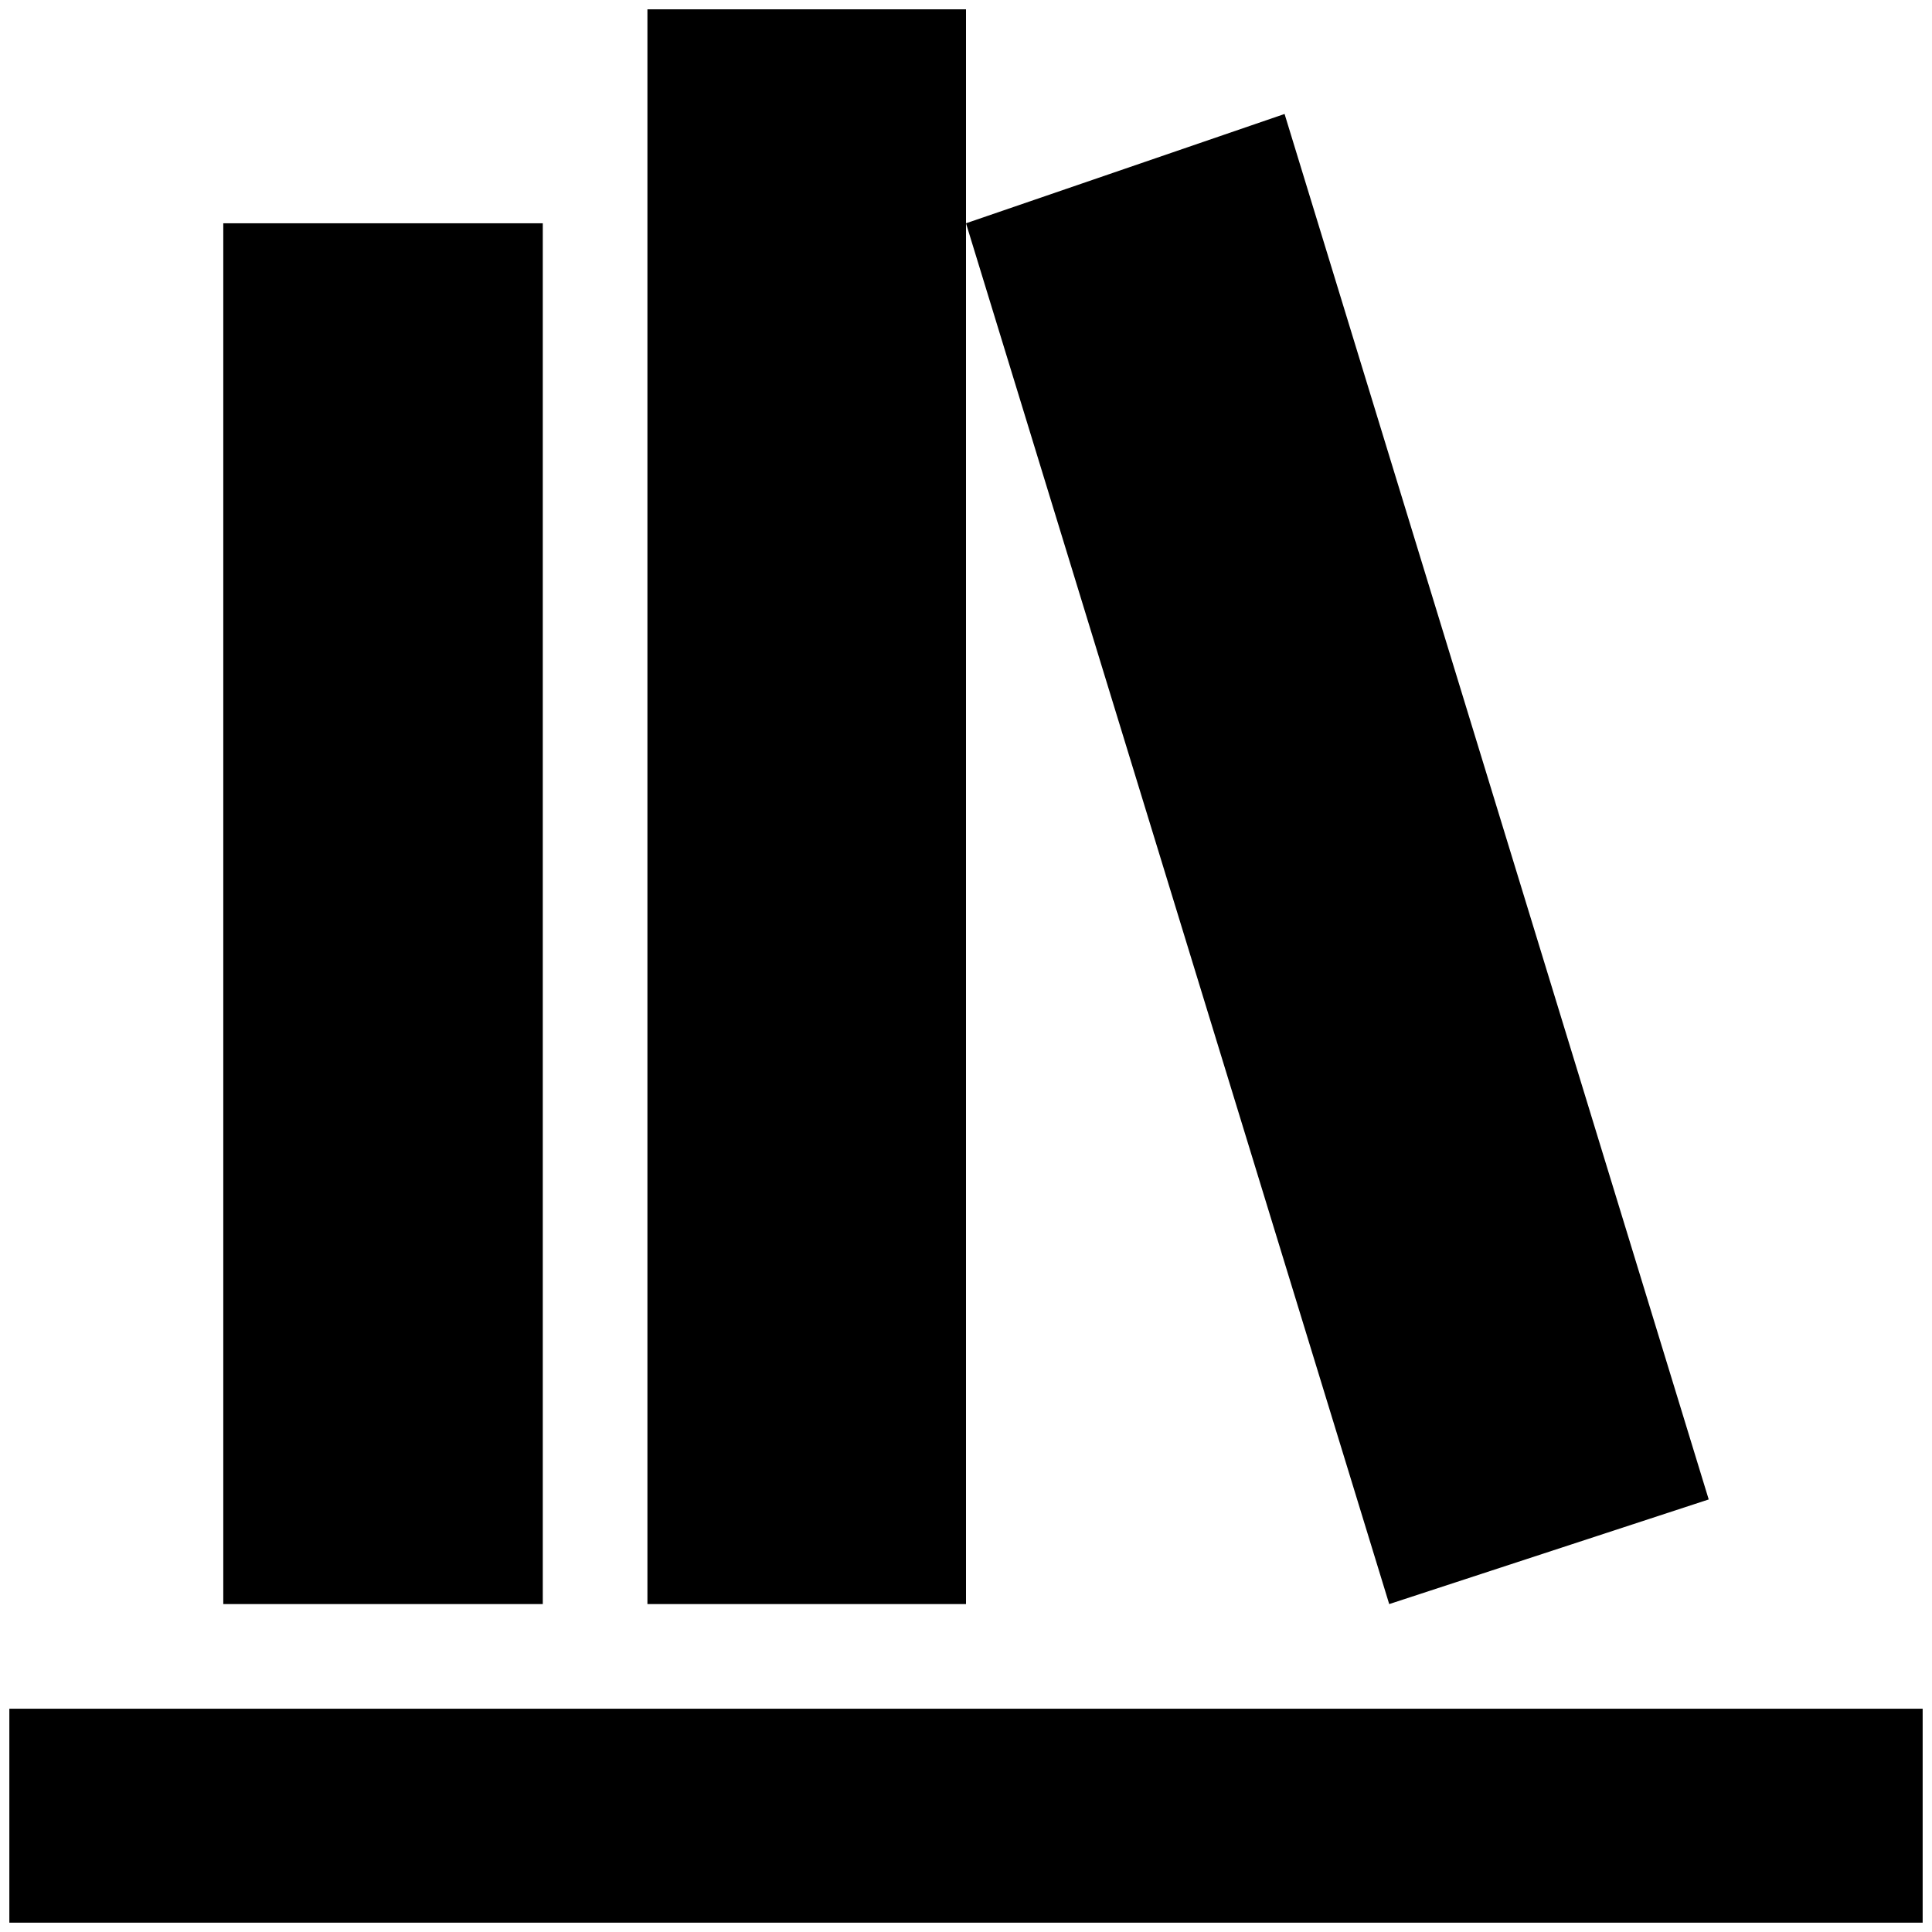 <?xml version="1.0" standalone="no"?>
<!DOCTYPE svg PUBLIC "-//W3C//DTD SVG 1.1//EN" "http://www.w3.org/Graphics/SVG/1.1/DTD/svg11.dtd" >
<svg xmlns="http://www.w3.org/2000/svg" xmlns:xlink="http://www.w3.org/1999/xlink" version="1.1" width="2048" height="2048" viewBox="-10 0 2068 2048">
   <path fill="currentColor"
d="M683 0v1707h341v-1707h-341zM1024 229l453 1478l342 -112l-454 -1483zM229 229v1478h342v-1478h-342zM0 1819v229h2048v-229h-2048z" />
</svg>
